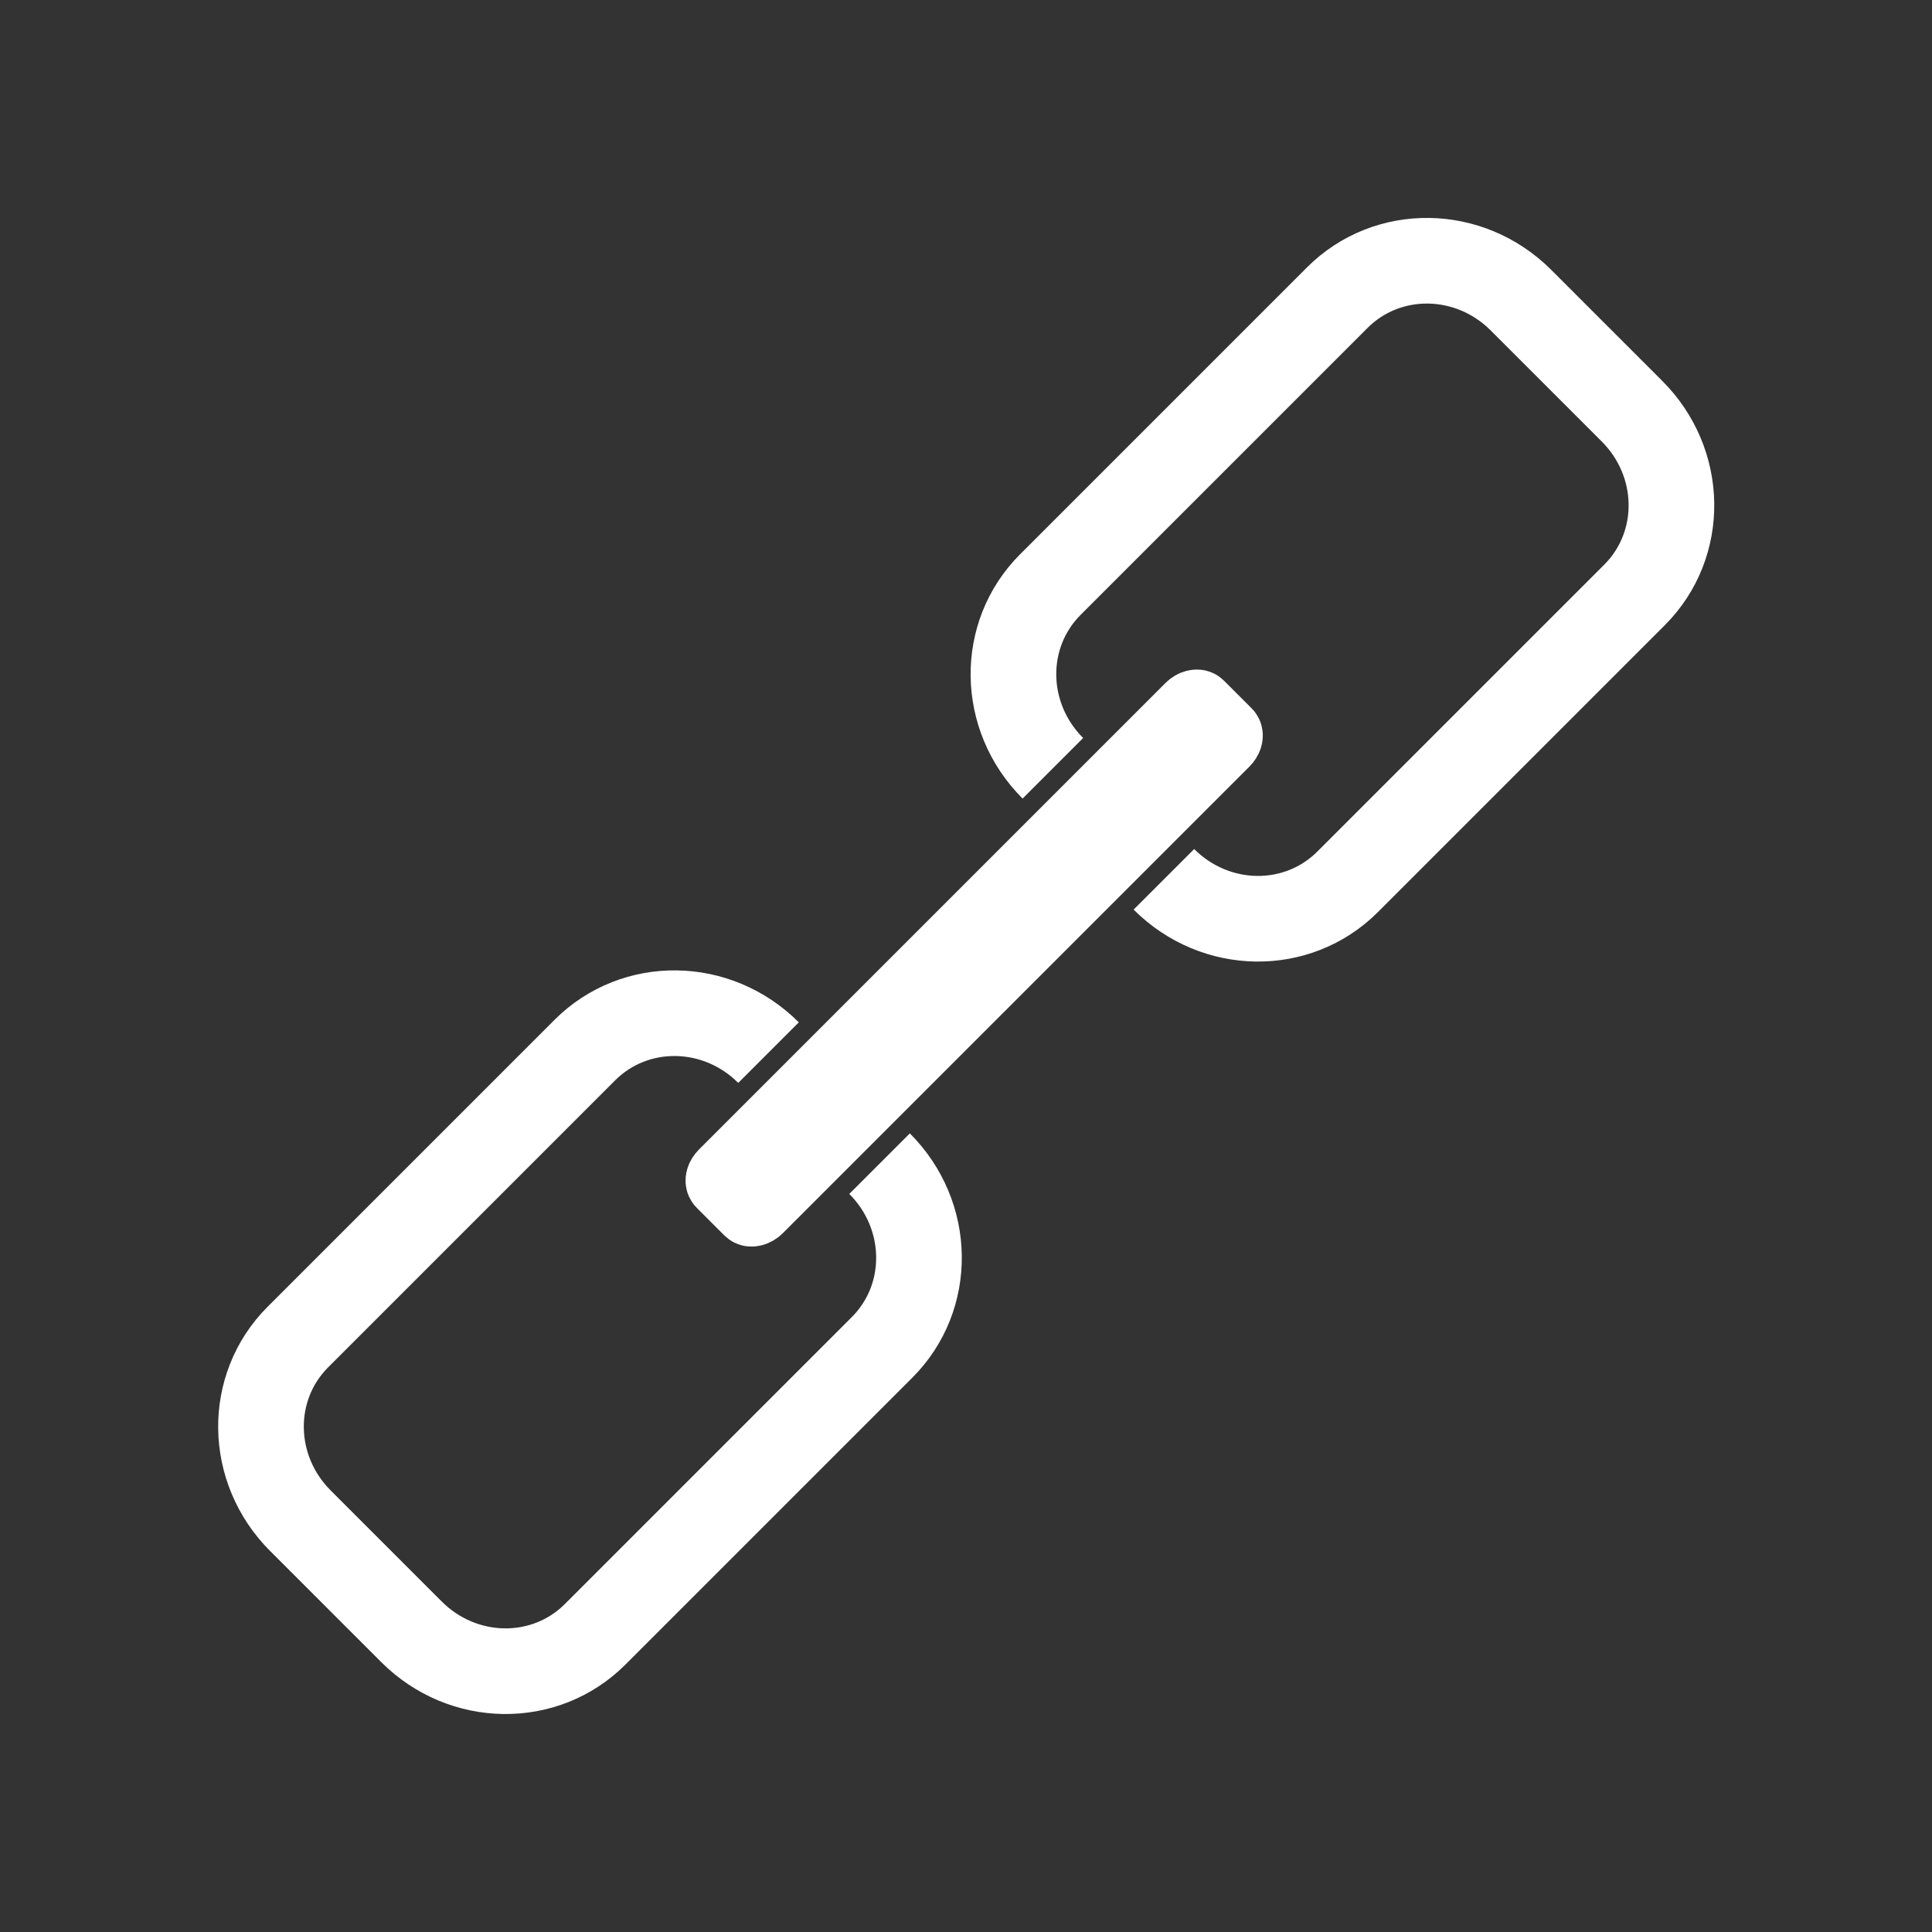 <?xml version="1.0" encoding="UTF-8" standalone="no"?>
<svg
   xmlns:dc="http://purl.org/dc/elements/1.1/"
   xmlns:cc="http://creativecommons.org/ns#"
   xmlns:rdf="http://www.w3.org/1999/02/22-rdf-syntax-ns#"
   xmlns:svg="http://www.w3.org/2000/svg"
   xmlns="http://www.w3.org/2000/svg"
   width="24"
   height="24"
   id="svg2"
   version="1.1">
  <rect width="100%" height="100%" fill="#333333" stroke="none"/>
  <defs
     id="defs4" />
  <g
     style="fill:none;stroke:#ffffff"
     id="g3421"
     transform="matrix(-0.707,0.707,-0.707,-0.707,28.971,12)">
    <g
       style="fill:none;stroke:#ffffff"
       id="g3408">
      <path
         style="fill:none;stroke:#ffffff;stroke-width:1.064"
         d="m 9.502,12.976 c 0,0.906 -0.71,1.636 -1.592,1.636 l -5.041,0 c -0.882,0 -1.592,-0.73 -1.592,-1.636 l 0,-1.951 c 0,-0.906 0.71,-1.636 1.592,-1.636 l 0,0 5.041,0 c 0.882,0 1.592,0.73 1.592,1.636"
         id="path3391" />
      <path
         style="fill:none;stroke:#ffffff;stroke-width:1.064"
         d="m 14.498,12.976 c 0,0.906 0.71,1.636 1.592,1.636 l 5.041,0 c 0.882,0 1.592,-0.73 1.592,-1.636 l 0,-1.951 c 0,-0.906 -0.71,-1.636 -1.592,-1.636 l 0,0 -5.041,0 c -0.882,0 -1.592,0.73 -1.592,1.636"
         id="path3391-7" />
    </g>
    <rect
       transform="scale(-1,-1)"
       ry="0.048"
       rx="0.089"
       y="-12.292"
       x="-16.048"
       height="0.584"
       width="8.375"
       id="rect3412"
       style="fill:none;stroke:#ffffff;stroke-width:0.888" />
  </g>
</svg>
